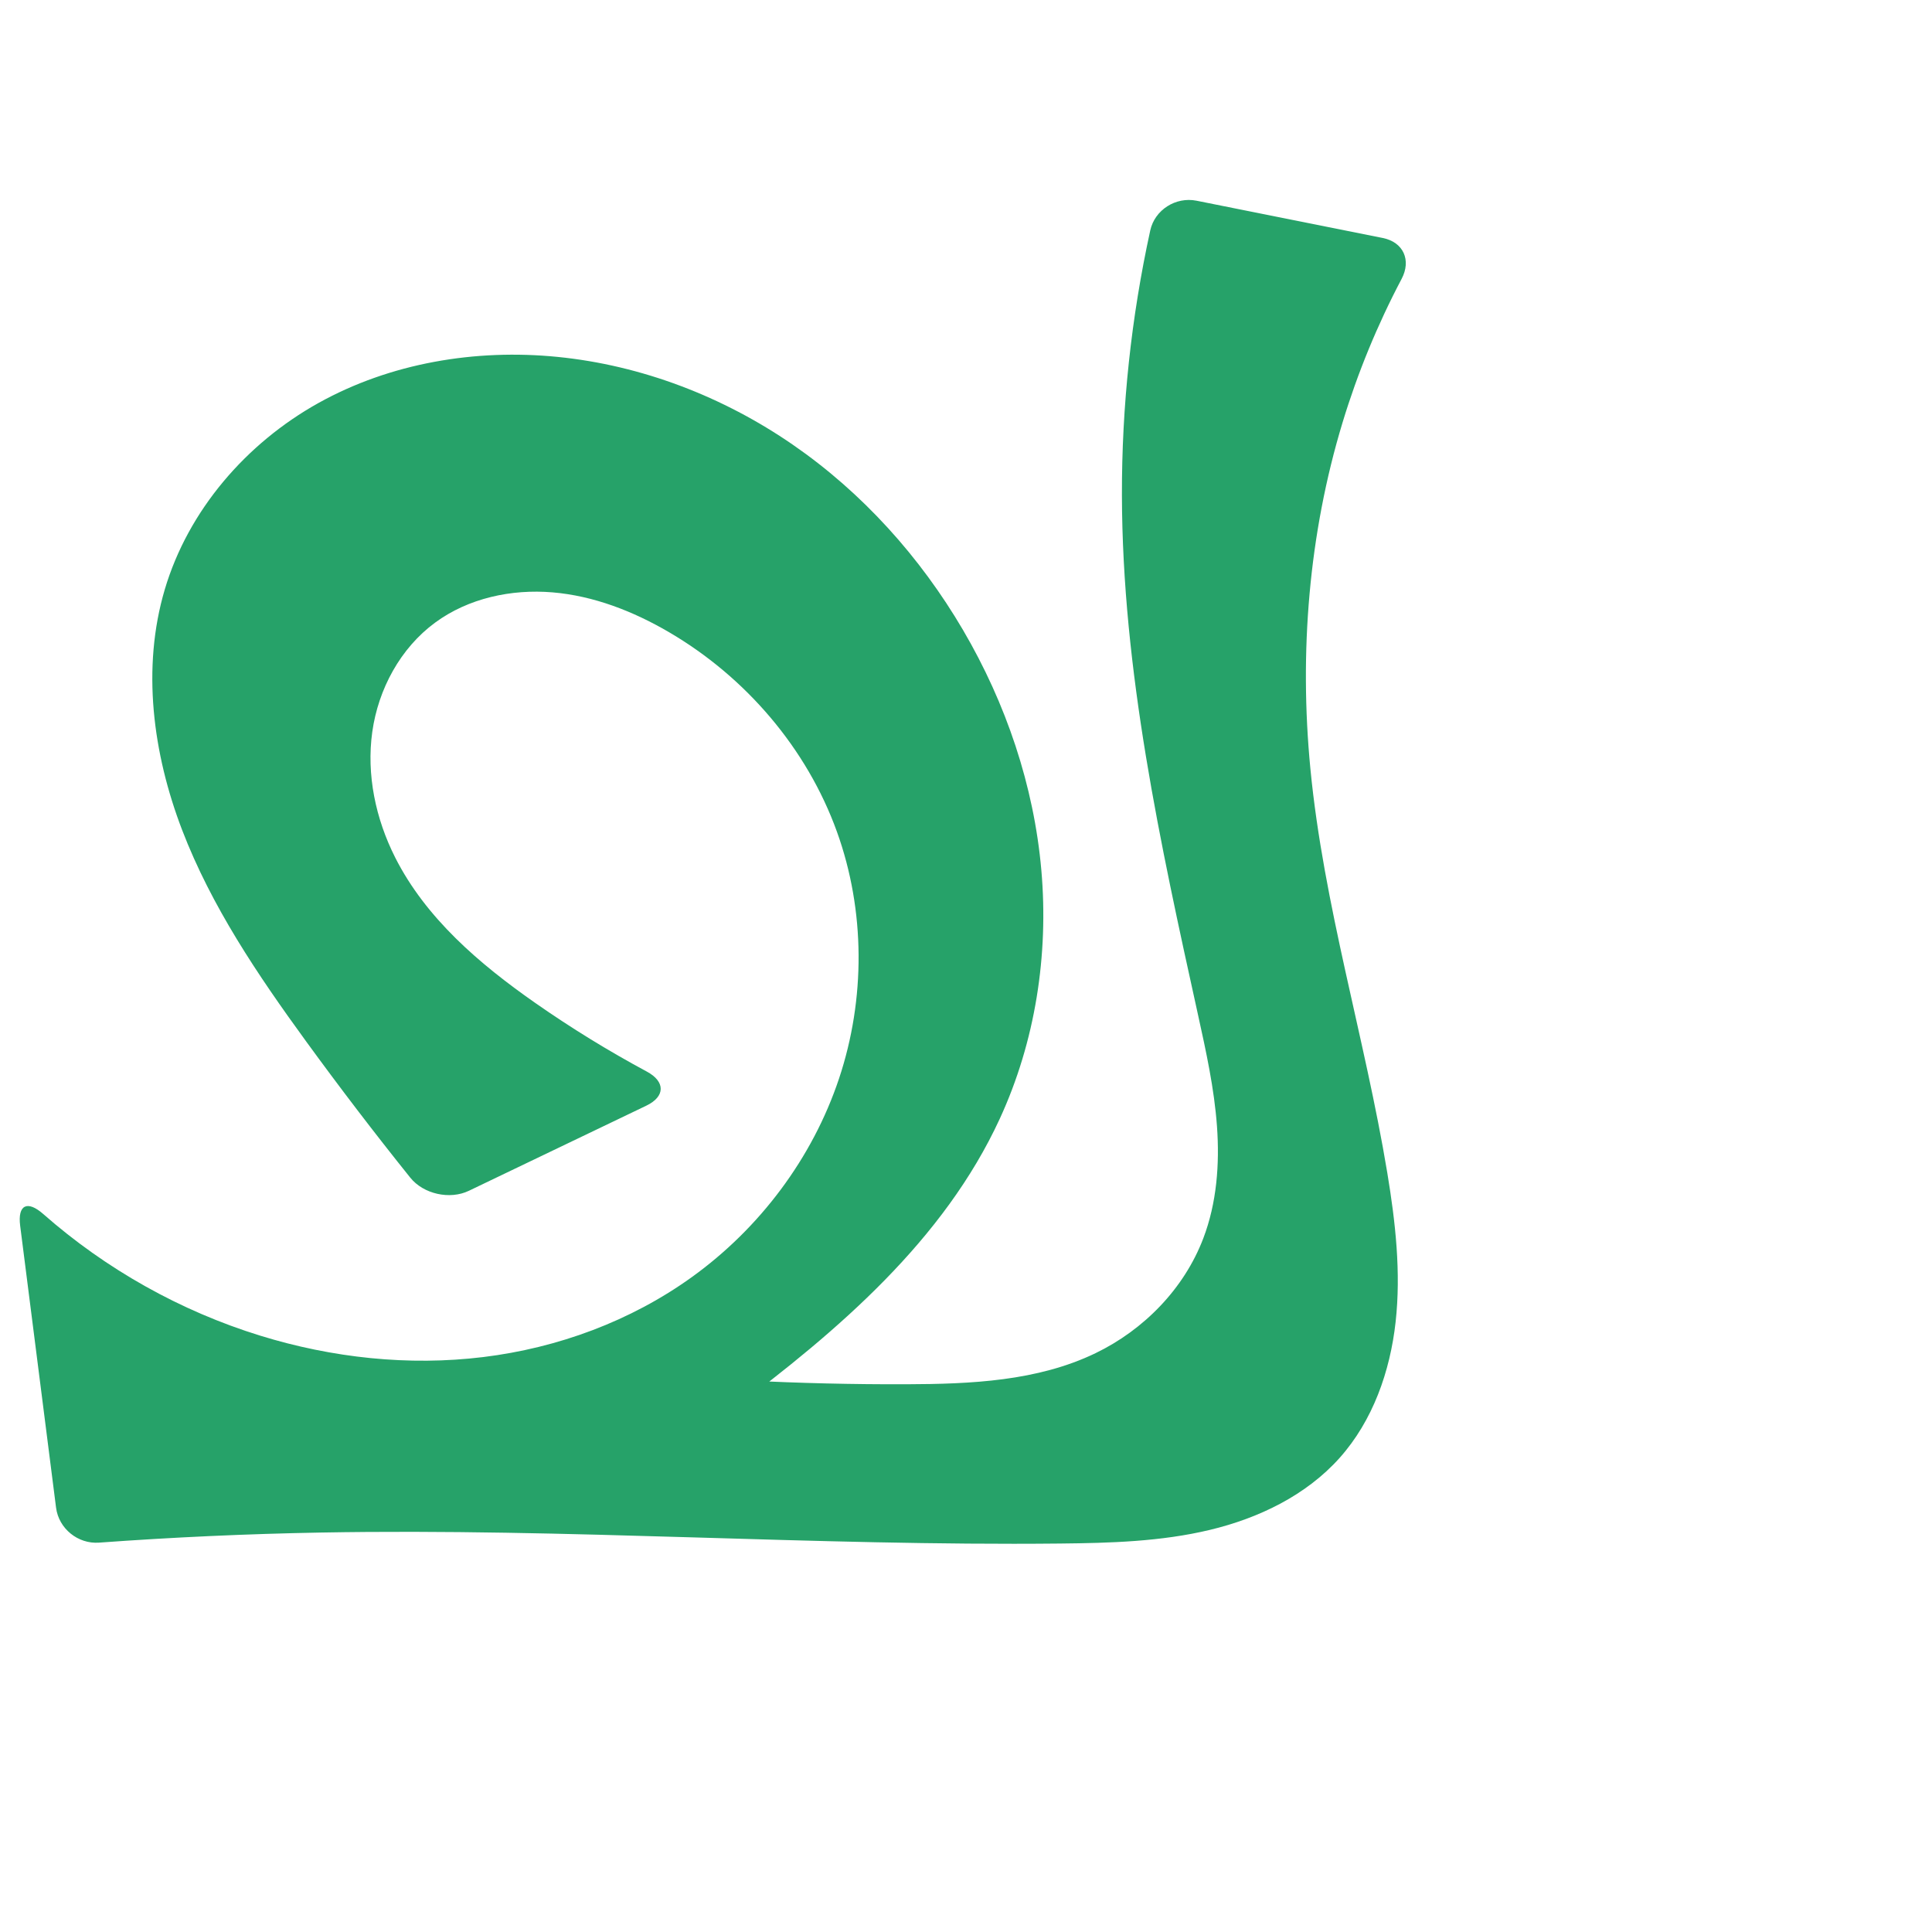 <?xml version="1.0" encoding="UTF-8" standalone="no"?>
<svg
   xmlns:dc="http://purl.org/dc/elements/1.1/"
   xmlns:cc="http://creativecommons.org/ns#"
   xmlns:rdf="http://www.w3.org/1999/02/22-rdf-syntax-ns#"
   xmlns:svg="http://www.w3.org/2000/svg"
   xmlns="http://www.w3.org/2000/svg"
   xmlns:sodipodi="http://sodipodi.sourceforge.net/DTD/sodipodi-0.dtd"
   xmlns:inkscape="http://www.inkscape.org/namespaces/inkscape"
   xml:space="preserve"
   width="1000"
   height="1000"
   version="1.1"
   style="clip-rule:evenodd;fill-rule:evenodd;image-rendering:optimizeQuality;shape-rendering:geometricPrecision;text-rendering:geometricPrecision"
   viewBox="0 0 1000 1000"
   id="svg10"
   sodipodi:docname="ച.svg"
   inkscape:version="1.0.2 (e86c870879, 2021-01-15)"><sodipodi:namedview
   pagecolor="#ffffff"
   bordercolor="#666666"
   borderopacity="1"
   objecttolerance="10"
   gridtolerance="10"
   guidetolerance="10"
   inkscape:pageopacity="0"
   inkscape:pageshadow="2"
   inkscape:window-width="1920"
   inkscape:window-height="1007"
   id="namedview12"
   showgrid="false"
   inkscape:zoom="0.84890884"
   inkscape:cx="434.60154"
   inkscape:cy="430.7826"
   inkscape:window-x="1920"
   inkscape:window-y="0"
   inkscape:window-maximized="1"
   inkscape:current-layer="svg10"
   showguides="true"
   inkscape:guide-bbox="true"
   inkscape:document-rotation="0"><sodipodi:guide
     position="0,1000"
     orientation="0,1"
     id="guide16"
     inkscape:label=""
     inkscape:locked="true"
     inkscape:color="rgb(0,0,255)" /><sodipodi:guide
     position="1763.312,2036.169"
     orientation="1000,0"
     id="guide18" /><sodipodi:guide
     position="0,200"
     orientation="0,1"
     id="guide20"
     inkscape:label="base"
     inkscape:locked="true"
     inkscape:color="rgb(0,0,255)" /><inkscape:grid
     type="xygrid"
     id="grid24"
     originx="-473.376"
     originy="-489.692" /><sodipodi:guide
     position="0,0"
     orientation="0,1"
     id="guide34"
     inkscape:label="bottom"
     inkscape:locked="true"
     inkscape:color="rgb(0,0,255)" /><sodipodi:guide
     position="225.051,1693.319"
     orientation="0,1"
     id="guide44"
     inkscape:label=""
     inkscape:locked="false"
     inkscape:color="rgb(0,0,255)" /><sodipodi:guide
     position="0,900"
     orientation="0,1"
     id="guide46"
     inkscape:label=""
     inkscape:locked="true"
     inkscape:color="rgb(0,0,255)" /><sodipodi:guide
     position="735.852,688.936"
     orientation="-1,0"
     id="guide841"
     inkscape:label="width"
     inkscape:locked="false"
     inkscape:color="rgb(0,0,255)" /></sodipodi:namedview>
 <defs
   id="defs4"><inkscape:path-effect
   effect="fillet_chamfer"
   id="path-effect849"
   is_visible="true"
   lpeversion="1"
   satellites_param="F,0,0,1,0,0,0,1 @ F,0,0,1,0,0,0,1 @ F,0,0,1,0,0,0,1 @ F,0,0,1,0,0,0,1 @ F,0,0,1,0,0,0,1 @ F,0,0,1,0,0,0,1 @ F,0,0,1,0,0,0,1 @ F,0,0,1,0,0,0,1 @ F,0,0,1,0,0,0,1 @ F,0,0,1,0,0,0,1 @ F,0,0,1,0,0,0,1 @ F,0,0,1,0,0,0,1 @ F,0,0,1,0,0,0,1 @ F,0,0,1,0,0,0,1 @ F,0,0,1,0,0,0,1 @ F,0,0,1,0,0,0,1 @ F,0,1,1,0,19.801,0,1 @ F,0,1,1,0,19.801,0,1 @ F,0,0,1,0,0,0,1 @ F,0,0,1,0,0,0,1 @ F,0,0,1,0,0,0,1 @ F,0,0,1,0,0,0,1 @ F,0,0,1,0,0,0,1 @ F,0,0,1,0,0,0,1 @ F,0,0,1,0,0,0,1 @ F,0,0,1,0,0,0,1 @ F,0,1,1,0,19.801,0,1 @ F,0,1,1,0,19.801,0,1 @ F,0,0,1,0,0,0,1 @ F,0,0,1,0,0,0,1 @ F,0,0,1,0,0,0,1 @ F,0,0,1,0,0,0,1 @ F,0,0,1,0,0,0,1 @ F,0,0,1,0,0,0,1 @ F,0,0,1,0,0,0,1 @ F,0,0,1,0,0,0,1 @ F,0,0,1,0,0,0,1 @ F,0,0,1,0,0,0,1 @ F,0,0,1,0,0,0,1 @ F,0,1,1,0,19.801,0,1 @ F,0,1,1,0,19.801,0,1 @ F,0,0,1,0,0,0,1 @ F,0,0,1,0,0,0,1"
   unit="px"
   method="auto"
   mode="F"
   radius="0"
   chamfer_steps="1"
   flexible="false"
   use_knot_distance="true"
   apply_no_radius="true"
   apply_with_radius="true"
   only_selected="true"
   hide_knots="false" /><inkscape:path-effect
   effect="fillet_chamfer"
   id="path-effect852"
   is_visible="true"
   lpeversion="1"
   satellites_param="F,0,0,1,1,0,0,1 @ F,0,0,1,1,0,0,1 @ F,0,0,1,1,0,0,1 @ F,0,0,1,1,0,0,1 @ F,0,0,1,1,0,0,1 @ F,0,0,1,1,0,0,1 @ F,0,0,1,1,0,0,1 @ F,0,0,1,1,0,0,1 @ F,0,0,1,1,0,0,1 @ F,0,0,1,1,0,0,1 @ F,0,0,1,1,0,0,1 @ F,0,0,1,1,0,0,1 @ F,0,0,1,1,0,0,1 @ F,0,1,1,1,22.378,0,1 @ F,0,1,1,1,22.378,0,1 @ F,0,0,1,1,0,0,1 @ F,0,0,1,1,0,0,1 @ F,0,0,1,1,0,0,1 @ F,0,0,1,1,0,0,1 @ F,0,0,1,1,0,0,1 @ F,0,0,1,1,0,0,1 @ F,0,0,1,1,0,0,1 @ F,0,0,1,1,0,0,1 @ F,0,1,1,1,22.378,0,1 @ F,0,1,1,1,22.378,0,1 @ F,0,0,1,1,0,0,1 @ F,0,0,1,1,0,0,1 @ F,0,0,1,1,0,0,1 @ F,0,0,1,1,0,0,1 @ F,0,0,1,1,0,0,1 @ F,0,0,1,1,0,0,1 @ F,0,0,1,1,0,0,1 @ F,0,0,1,1,0,0,1 @ F,0,0,1,1,0,0,1 @ F,0,0,1,1,0,0,1 @ F,0,0,1,1,0,0,1 @ F,0,1,1,1,22.378,0,1 @ F,0,1,1,1,22.378,0,1 @ F,0,0,1,1,0,0,1 @ F,0,0,1,1,0,0,1"
   unit="px"
   method="auto"
   mode="F"
   radius="0"
   chamfer_steps="1"
   flexible="false"
   use_knot_distance="true"
   apply_no_radius="true"
   apply_with_radius="true"
   only_selected="true"
   hide_knots="false" /><inkscape:path-effect
   effect="fillet_chamfer"
   id="path-effect847"
   is_visible="true"
   lpeversion="1"
   satellites_param="F,0,0,1,0,0,0,1 @ F,0,0,1,0,0,0,1 @ F,0,0,1,0,0,0,1 @ F,0,0,1,0,0,0,1 @ F,0,0,1,0,0,0,1 @ F,0,0,1,0,0,0,1 @ F,0,0,1,0,0,0,1 @ F,0,0,1,0,0,0,1 @ F,0,0,1,0,0,0,1 @ F,0,0,1,0,0,0,1 @ F,0,0,1,0,0,0,1 @ F,0,0,1,0,0,0,1 @ F,0,0,1,0,0,0,1 @ F,0,0,1,0,0,0,1 @ F,0,0,1,0,0,0,1 @ F,0,0,1,0,0,0,1 @ F,0,1,1,0,20.888,0,1 @ F,0,1,1,0,20.888,0,1 @ F,0,0,1,0,0,0,1 @ F,0,0,1,0,0,0,1 @ F,0,0,1,0,0,0,1 @ F,0,0,1,0,0,0,1 @ F,0,0,1,0,0,0,1 @ F,0,0,1,0,0,0,1 @ F,0,0,1,0,0,0,1 @ F,0,0,1,0,0,0,1 @ F,0,1,1,0,20.888,0,1 @ F,0,1,1,0,20.888,0,1 @ F,0,0,1,0,0,0,1 @ F,0,0,1,0,0,0,1 @ F,0,0,1,0,0,0,1 @ F,0,0,1,0,0,0,1 @ F,0,0,1,0,0,0,1 @ F,0,0,1,0,0,0,1 @ F,0,0,1,0,0,0,1 @ F,0,0,1,0,0,0,1 @ F,0,0,1,0,0,0,1 @ F,0,0,1,0,0,0,1 @ F,0,0,1,0,0,0,1 @ F,0,0,1,0,0,0,1 @ F,0,0,1,0,0,0,1 @ F,0,0,1,0,0,0,1 @ F,0,0,1,0,0,0,1 @ F,0,0,1,0,0,0,1"
   unit="px"
   method="auto"
   mode="F"
   radius="0"
   chamfer_steps="1"
   flexible="false"
   use_knot_distance="true"
   apply_no_radius="true"
   apply_with_radius="true"
   only_selected="true"
   hide_knots="false" /><inkscape:path-effect
   effect="fillet_chamfer"
   id="path-effect846"
   is_visible="true"
   lpeversion="1"
   satellites_param="F,0,0,1,0,0,0,1 @ F,0,0,1,0,0,0,1 @ F,0,0,1,0,0,0,1 @ F,0,0,1,0,0,0,1 @ F,0,0,1,0,0,0,1 @ F,0,0,1,0,0,0,1 @ F,0,0,1,0,0,0,1 @ F,0,0,1,0,0,0,1 @ F,0,0,1,0,0,0,1 @ F,0,0,1,0,0,0,1 @ F,0,0,1,0,0,0,1 @ F,0,0,1,0,0,0,1 @ F,0,0,1,0,11.449,0,1 @ F,0,0,1,0,18.346,0,1 @ F,0,0,1,0,0,0,1 @ F,0,0,1,0,0,0,1 @ F,0,0,1,0,0,0,1 @ F,0,0,1,0,0,0,1 @ F,0,0,1,0,0,0,1 @ F,0,0,1,0,0,0,1 @ F,0,0,1,0,0,0,1 @ F,0,0,1,0,19.26,0,1 @ F,0,0,1,0,30.96,0,1 @ F,0,0,1,0,0,0,1 @ F,0,0,1,0,0,0,1 @ F,0,0,1,0,0,0,1 @ F,0,0,1,0,0,0,1 @ F,0,0,1,0,0,0,1 @ F,0,0,1,0,0,0,1 @ F,0,0,1,0,0,0,1 @ F,0,0,1,0,0,0,1 @ F,0,0,1,0,0,0,1 @ F,0,0,1,0,0,0,1 @ F,0,0,1,0,0,0,1 @ F,0,0,1,0,25.271,0,1 @ F,0,0,1,0,16.304,0,1 @ F,0,0,1,0,0,0,1 @ F,0,0,1,0,0,0,1 @ F,0,0,1,0,0,0,1"
   unit="px"
   method="auto"
   mode="F"
   radius="0"
   chamfer_steps="1"
   flexible="false"
   use_knot_distance="true"
   apply_no_radius="true"
   apply_with_radius="true"
   only_selected="true"
   hide_knots="false" /><inkscape:path-effect
   effect="spiro"
   id="path-effect851"
   is_visible="true"
   lpeversion="1" />
  <style
   type="text/css"
   id="style2">
   <![CDATA[
    .fil0 {fill:#EF7F1A;fill-rule:nonzero}
   ]]>
  </style>
 <inkscape:path-effect
   effect="spiro"
   id="path-effect1214"
   is_visible="true"
   lpeversion="1" /><inkscape:path-effect
   effect="spiro"
   id="path-effect1195"
   is_visible="true"
   lpeversion="1" /><inkscape:path-effect
   effect="spiro"
   id="path-effect992"
   is_visible="true"
   lpeversion="1" /><inkscape:path-effect
   effect="spiro"
   id="path-effect1060"
   is_visible="true"
   lpeversion="1" /><inkscape:path-effect
   effect="spiro"
   id="path-effect1047"
   is_visible="true"
   lpeversion="1" /><inkscape:path-effect
   effect="spiro"
   id="path-effect1085"
   is_visible="true"
   lpeversion="1" /></defs>
 
<path
   style="display:inline;fill:#26a269;fill-rule:nonzero;stroke:none;stroke-width:2.986px;stroke-linecap:butt;stroke-linejoin:miter;stroke-opacity:1"
   d="m 85.297,305.065 c 12.137,-40.935 42.138,-75.613 79.427,-96.41 37.289,-20.796 81.346,-28.154 123.832,-23.928 43.572,4.335 85.726,20.574 121.773,45.432 36.047,24.858 66.015,58.2 88.154,95.977 22.219,37.915 36.689,80.548 40.521,124.326 3.832,43.779 -3.127,88.66 -21.512,128.576 -28.898,62.744 -83.457,109.554 -138.794,150.903 -19.121,14.288 -38.536,28.181 -58.229,41.668 L 303.636,708.054 c 54.969,5.808 110.253,8.626 165.528,8.436 33.35,-0.115 67.835,-1.589 97.869,-16.086 25.074,-12.103 45.897,-33.439 55.799,-59.461 6.971,-18.319 8.485,-38.353 7.08,-57.902 -1.405,-19.55 -5.634,-38.772 -9.852,-57.913 -19.524,-88.611 -39.144,-178.05 -39.354,-268.786 -0.106,-46.041 4.825,-92.09 14.663,-137.067 2.337,-10.683 13.226,-17.535 23.949,-15.389 l 96.389,19.291 c 10.723,2.146 14.871,11.504 9.768,21.176 -12.521,23.733 -22.776,48.661 -30.568,74.338 -17.525,57.751 -22.459,119.058 -16.656,179.13 6.831,70.721 28.216,139.188 39.82,209.284 4.215,25.462 7.14,51.405 4.308,77.057 -2.832,25.653 -11.811,51.204 -29.003,70.453 -17.324,19.398 -41.89,31.206 -67.183,37.263 -25.293,6.057 -51.525,6.792 -77.531,7.057 -127.49,1.3 -254.939,-7.996 -382.415,-5.695 -38.367,0.692 -76.715,2.435 -114.986,5.226 -10.907,0.795 -20.862,-7.261 -22.243,-18.11 L 10.437,634.445 c -1.381,-10.848 3.719,-13.31 11.928,-6.088 32.48,28.577 71.04,50.239 112.384,62.996 37.186,11.475 76.731,15.783 115.36,11.061 38.629,-4.721 76.29,-18.598 107.888,-41.316 35.222,-25.324 62.553,-61.674 76.281,-102.826 13.727,-41.152 13.635,-86.92 -1.07,-127.733 -15.588,-43.261 -47.351,-80.226 -87.065,-103.405 -18.452,-10.77 -38.869,-18.742 -60.159,-20.53 -21.29,-1.788 -43.528,2.991 -60.744,15.643 -18.01,13.236 -29.451,34.456 -32.551,56.59 -3.1,22.134 1.761,45.004 11.834,64.956 15.87,31.435 43.643,55.145 72.509,75.314 18.544,12.956 37.844,24.829 57.769,35.54 9.632,5.178 9.604,12.911 -0.256,17.641 l -91.868,44.067 c -9.86,4.73 -23.482,1.714 -30.325,-6.816 C 193.799,586.417 175.792,562.856 158.348,538.886 133.42,504.631 109.424,469.129 94.255,429.572 79.087,390.015 73.254,345.683 85.297,305.065 Z"
   id="path873-9"
   inkscape:path-effect="#path-effect1085;#path-effect849"
   inkscape:original-d="M 85.296916,305.06539 C 113.52842,231.56376 209.85313,182.43522 288.55669,184.72822 c 84.33485,2.45708 167.52836,68.46527 209.92639,141.40917 42.48243,73.08911 46.74729,173.04377 19.00959,252.90236 -22.42343,64.55847 -88.08452,111.96185 -138.79377,150.90309 -32.8193,25.20299 -58.22934,41.66798 -58.22934,41.66798 L 303.63612,708.0541 c 0,0 110.36688,11.52805 165.52786,8.43612 33.00899,-1.85025 68.69908,-0.52615 97.86921,-16.08637 23.98205,-12.79274 46.10071,-34.06921 55.79921,-59.46079 13.77881,-36.07423 0.49331,-77.33739 -2.77181,-115.81524 C 612.40425,434.90165 581.75766,346.88653 580.70679,256.34219 580.09745,203.84032 599.90258,100 599.90258,100 l 135.22185,27.06312 c 0,0 -31.88093,59.33121 -40.2161,91.62801 -14.99776,58.11271 -19.51278,119.23064 -16.65632,179.13021 3.38259,70.93228 39.03372,138.27556 39.8201,209.2841 0.55208,49.85143 8.16868,110.02124 -24.6949,147.51064 -33.25587,37.93691 -94.76638,37.22249 -144.71426,44.31972 C 422.44513,816.87043 293.71428,790.99472 166.24843,793.24068 121.28946,794.03286 31.520046,800 31.520046,800 L 7.935946,614.8025 c 0,0 78.463338,66.53873 126.813264,76.5514 73.53575,15.22834 165.57363,17.84074 223.24727,-30.25459 62.08383,-51.77309 90.65547,-151.20909 75.21014,-230.5583 -8.60919,-44.22906 -46.60357,-83.57571 -87.06482,-103.40537 -36.21809,-17.75013 -89.5602,-30.27307 -120.90276,-4.88683 -31.93766,25.86825 -32.81617,82.26732 -20.71763,121.54588 10.25834,33.30426 45.18174,53.68857 72.50856,75.31384 22.89315,18.11666 75.36618,44.61756 75.36618,44.61756 l -127.5756,61.19542 c 0,0 -49.72711,-53.8952 -66.47269,-86.03551 C 120.61805,466.47002 56.018972,381.29147 85.296916,305.06539 Z"
   sodipodi:nodetypes="aaaasccaaaaaccsaaaaaccaaaaaaaccaa" /></svg>
